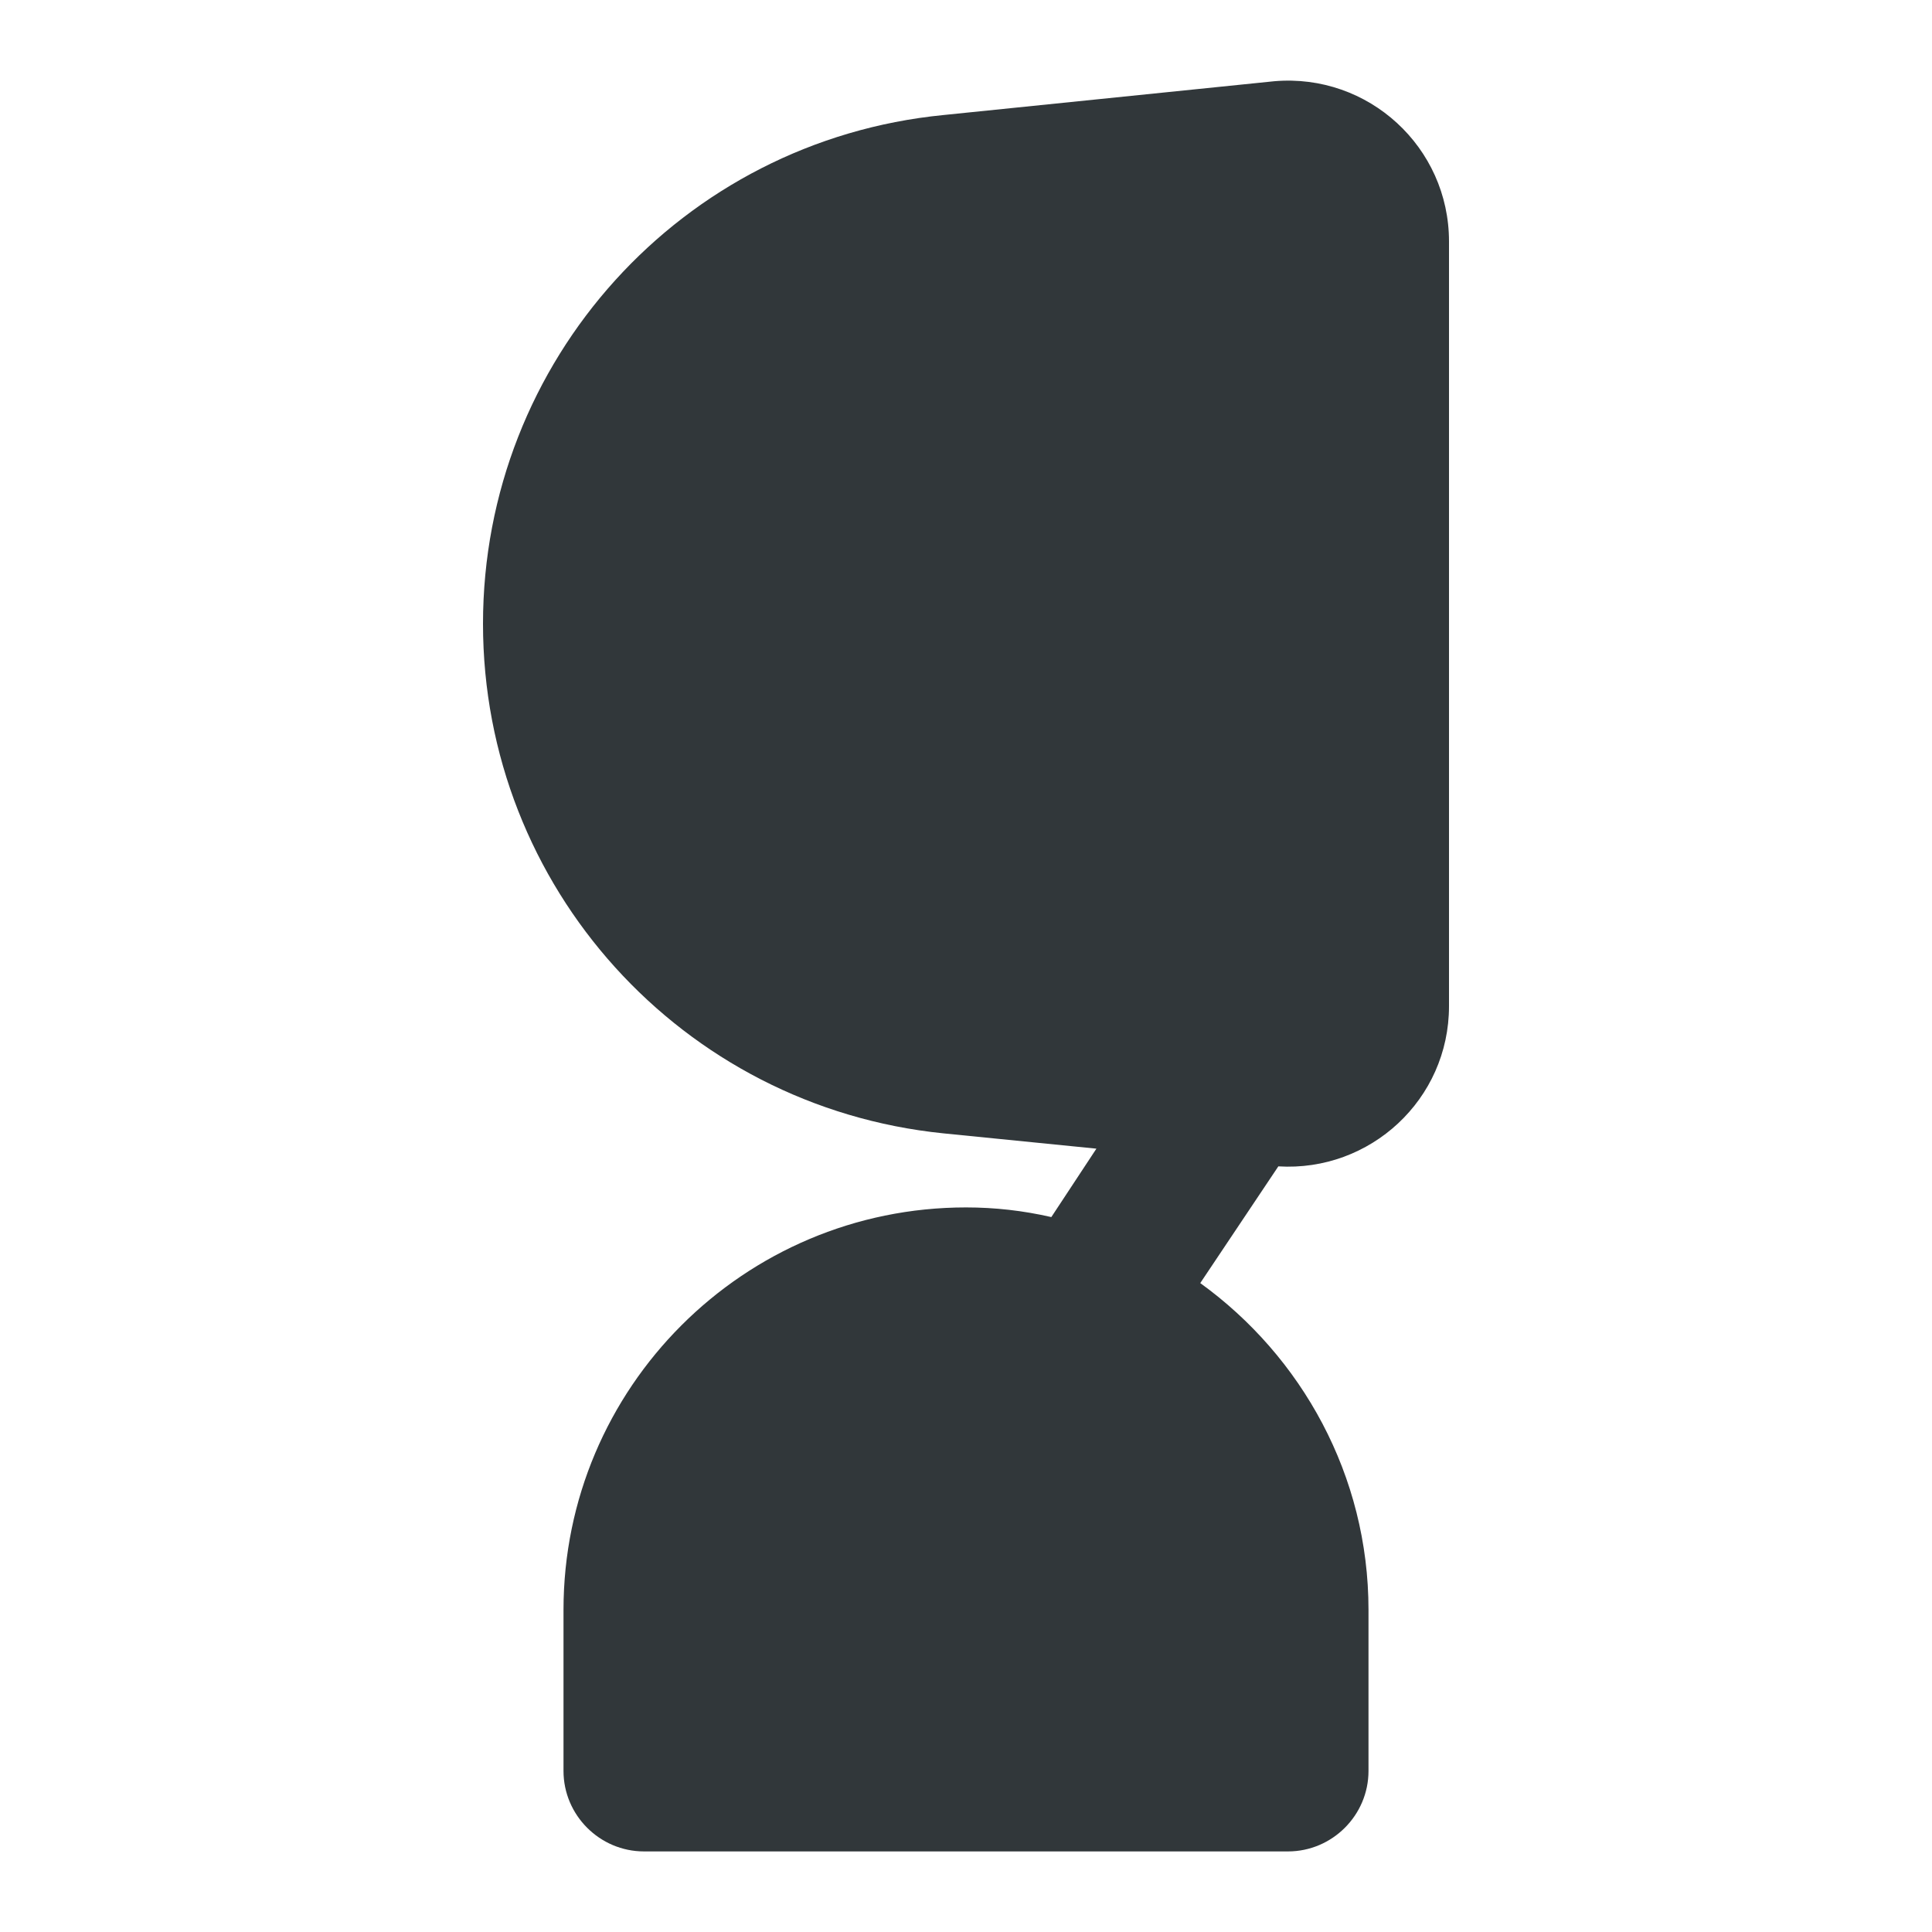 <svg width="24" height="24" viewBox="0 0 24 24" fill="none" xmlns="http://www.w3.org/2000/svg">
<path d="M15.83 1.009L11.72 1.429C8.47 1.749 6 4.479 6 7.749C6 11.019 8.47 13.749 11.72 14.079L13.62 14.269L13.06 15.119C12.71 15.039 12.36 14.999 12 14.999C9.24 14.999 7 17.239 7 19.999V21.999C7 22.549 7.45 22.999 8 22.999H16C16.55 22.999 17 22.549 17 21.999V19.999C17 18.329 16.17 16.849 14.91 15.939L15.88 14.489C17.02 14.559 18 13.659 18 12.499V2.999C18 1.829 17 0.909 15.83 1.009Z" fill="#31373A"/>
</svg>
